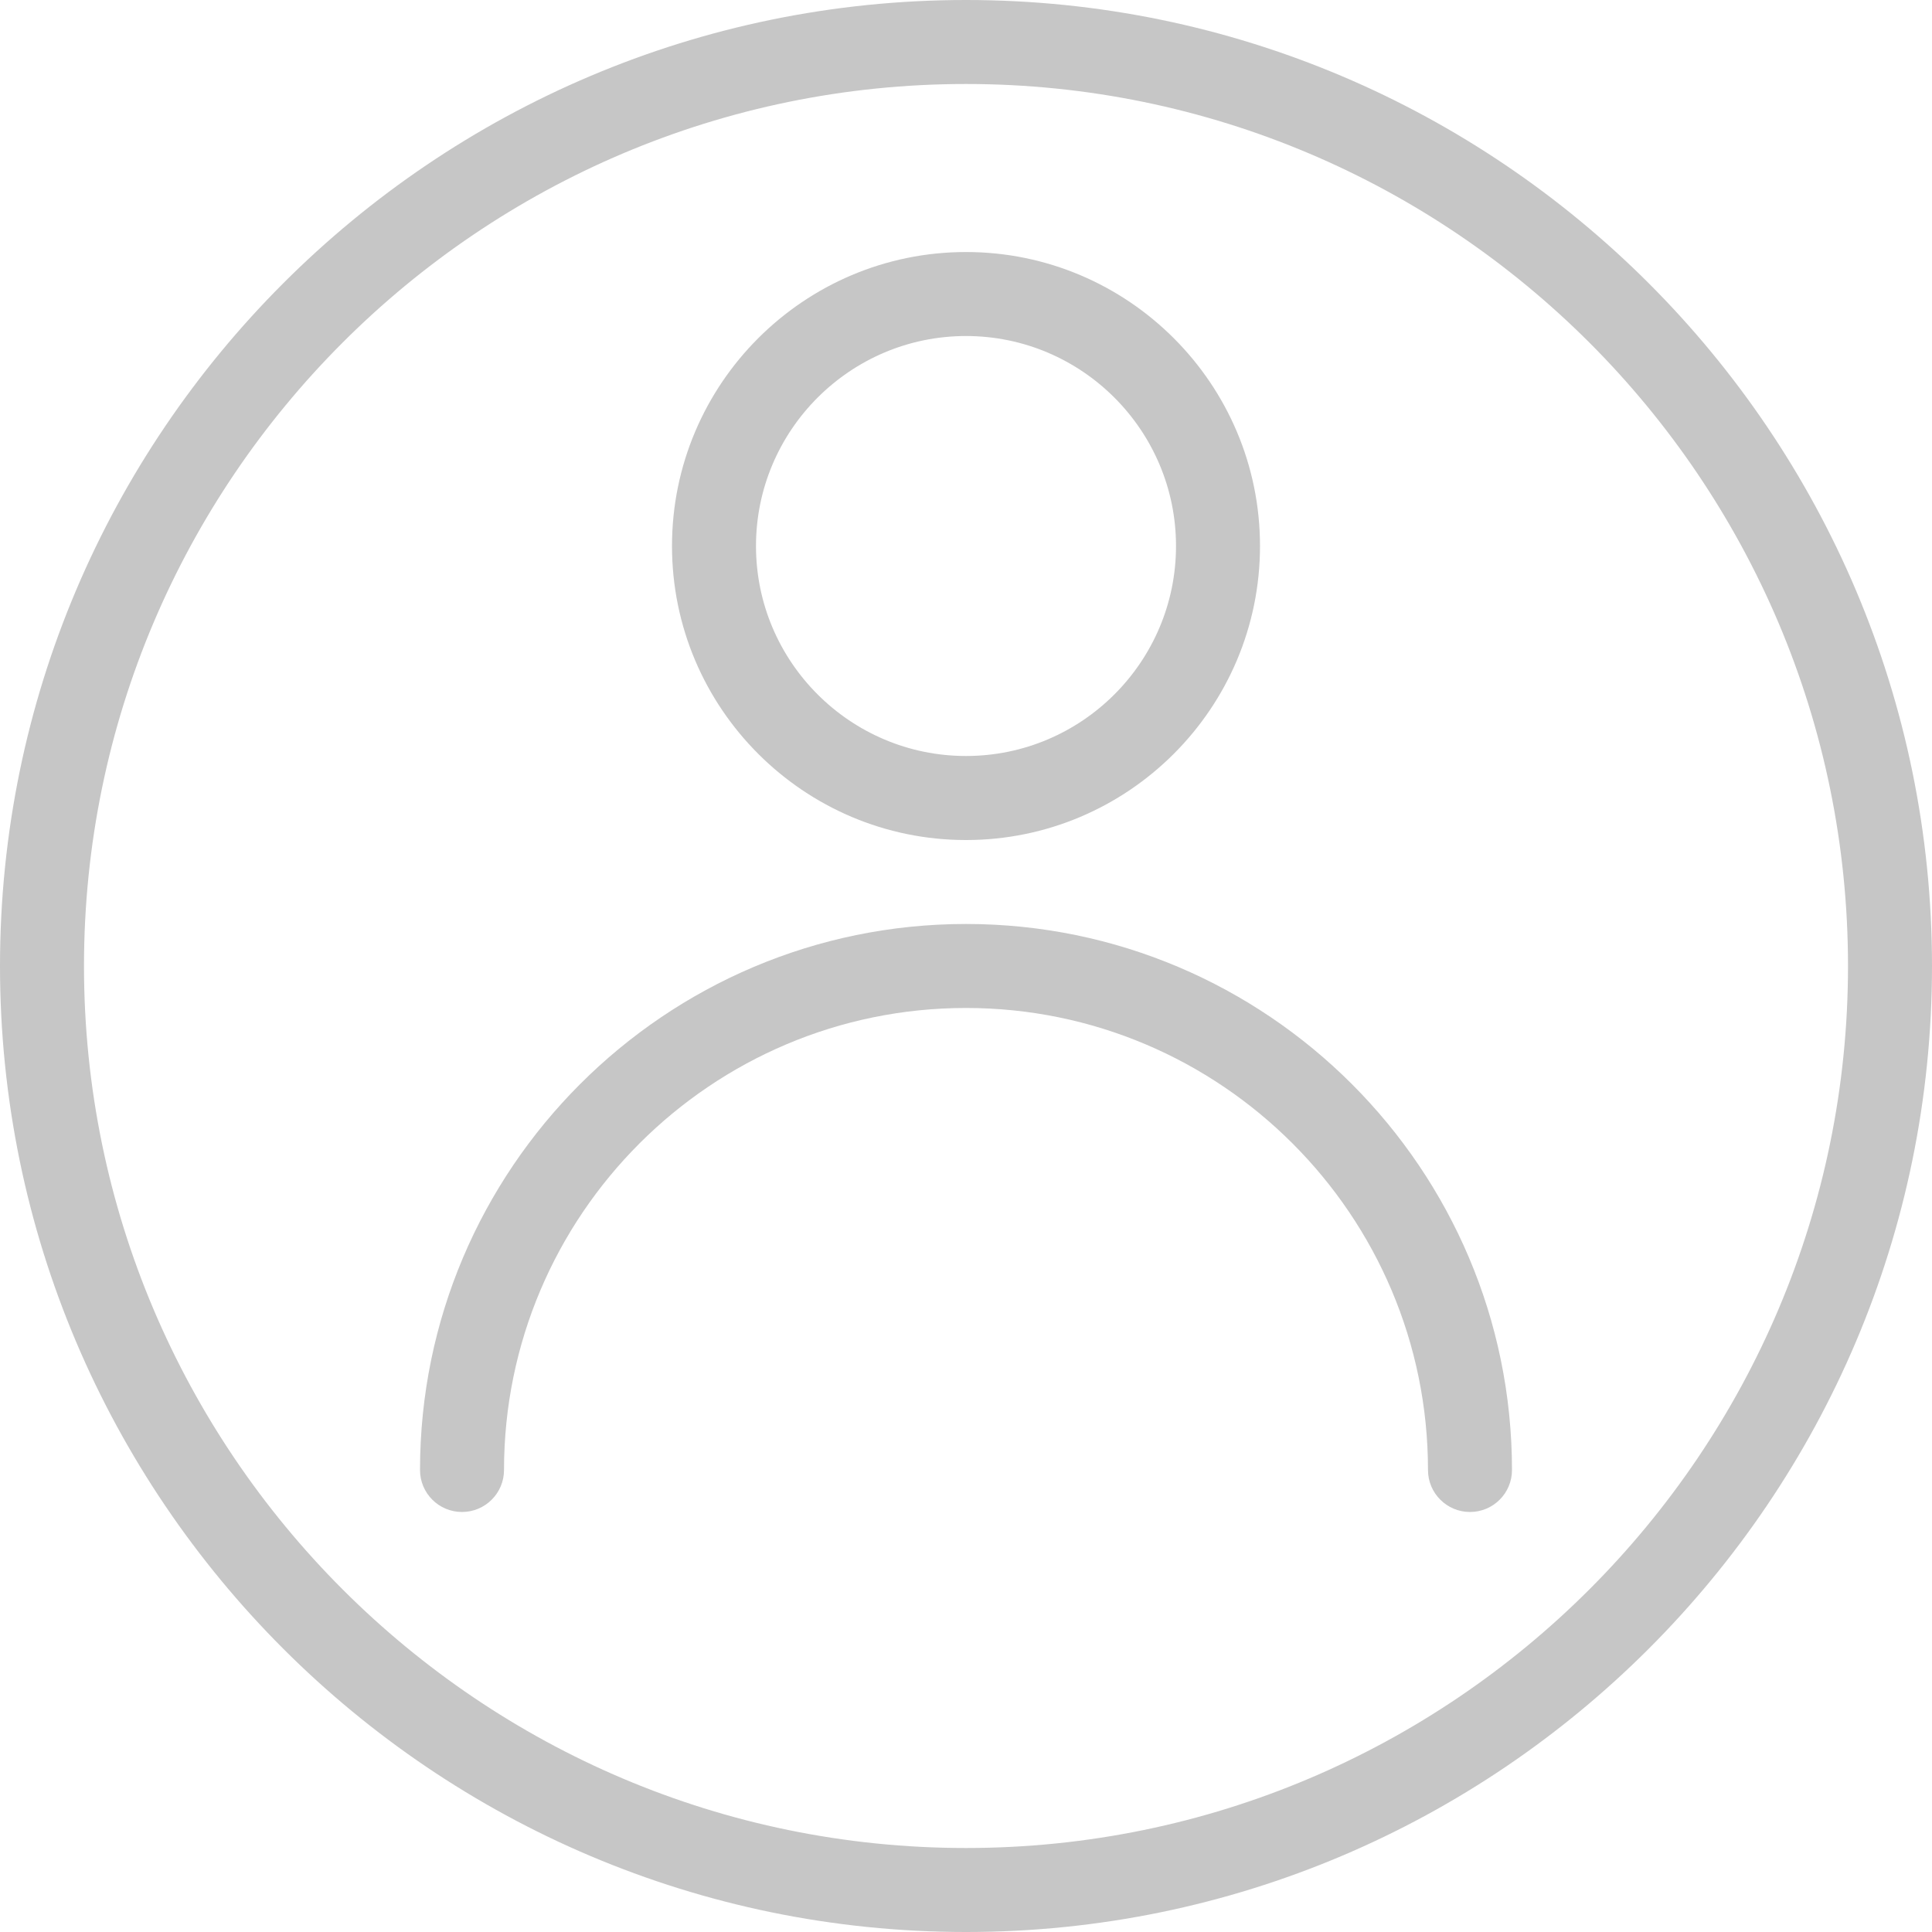<svg width="40" height="40" viewBox="0 0 40 40" fill="none" xmlns="http://www.w3.org/2000/svg">
<path d="M20 0C8.972 0 0 8.972 0 20C0 31.028 8.972 40 20 40C31.028 40 40 31.028 40 20C40 8.972 31.028 0 20 0ZM20 38.261C9.93 38.261 1.739 30.07 1.739 20C1.739 9.93 9.93 1.739 20 1.739C30.07 1.739 38.261 9.93 38.261 20C38.261 30.07 30.07 38.261 20 38.261Z" fill="#C6C6C6"/>
<path d="M20 19.13C13.767 19.13 8.696 24.202 8.696 30.435C8.696 30.915 9.085 31.304 9.565 31.304C10.045 31.304 10.435 30.915 10.435 30.435C10.435 25.16 14.725 20.869 20 20.869C25.275 20.869 29.565 25.16 29.565 30.435C29.565 30.915 29.955 31.304 30.435 31.304C30.915 31.304 31.304 30.915 31.304 30.435C31.304 24.202 26.233 19.13 20 19.13Z" fill="#C6C6C6"/>
<path d="M20 5.218C16.643 5.218 13.913 7.948 13.913 11.305C13.913 14.661 16.643 17.392 20 17.392C23.357 17.392 26.087 14.661 26.087 11.305C26.087 7.948 23.357 5.218 20 5.218ZM20 15.652C17.604 15.652 15.652 13.701 15.652 11.305C15.652 8.908 17.604 6.957 20 6.957C22.396 6.957 24.348 8.908 24.348 11.305C24.348 13.701 22.397 15.652 20 15.652Z" fill="#C6C6C6"/>
</svg>
